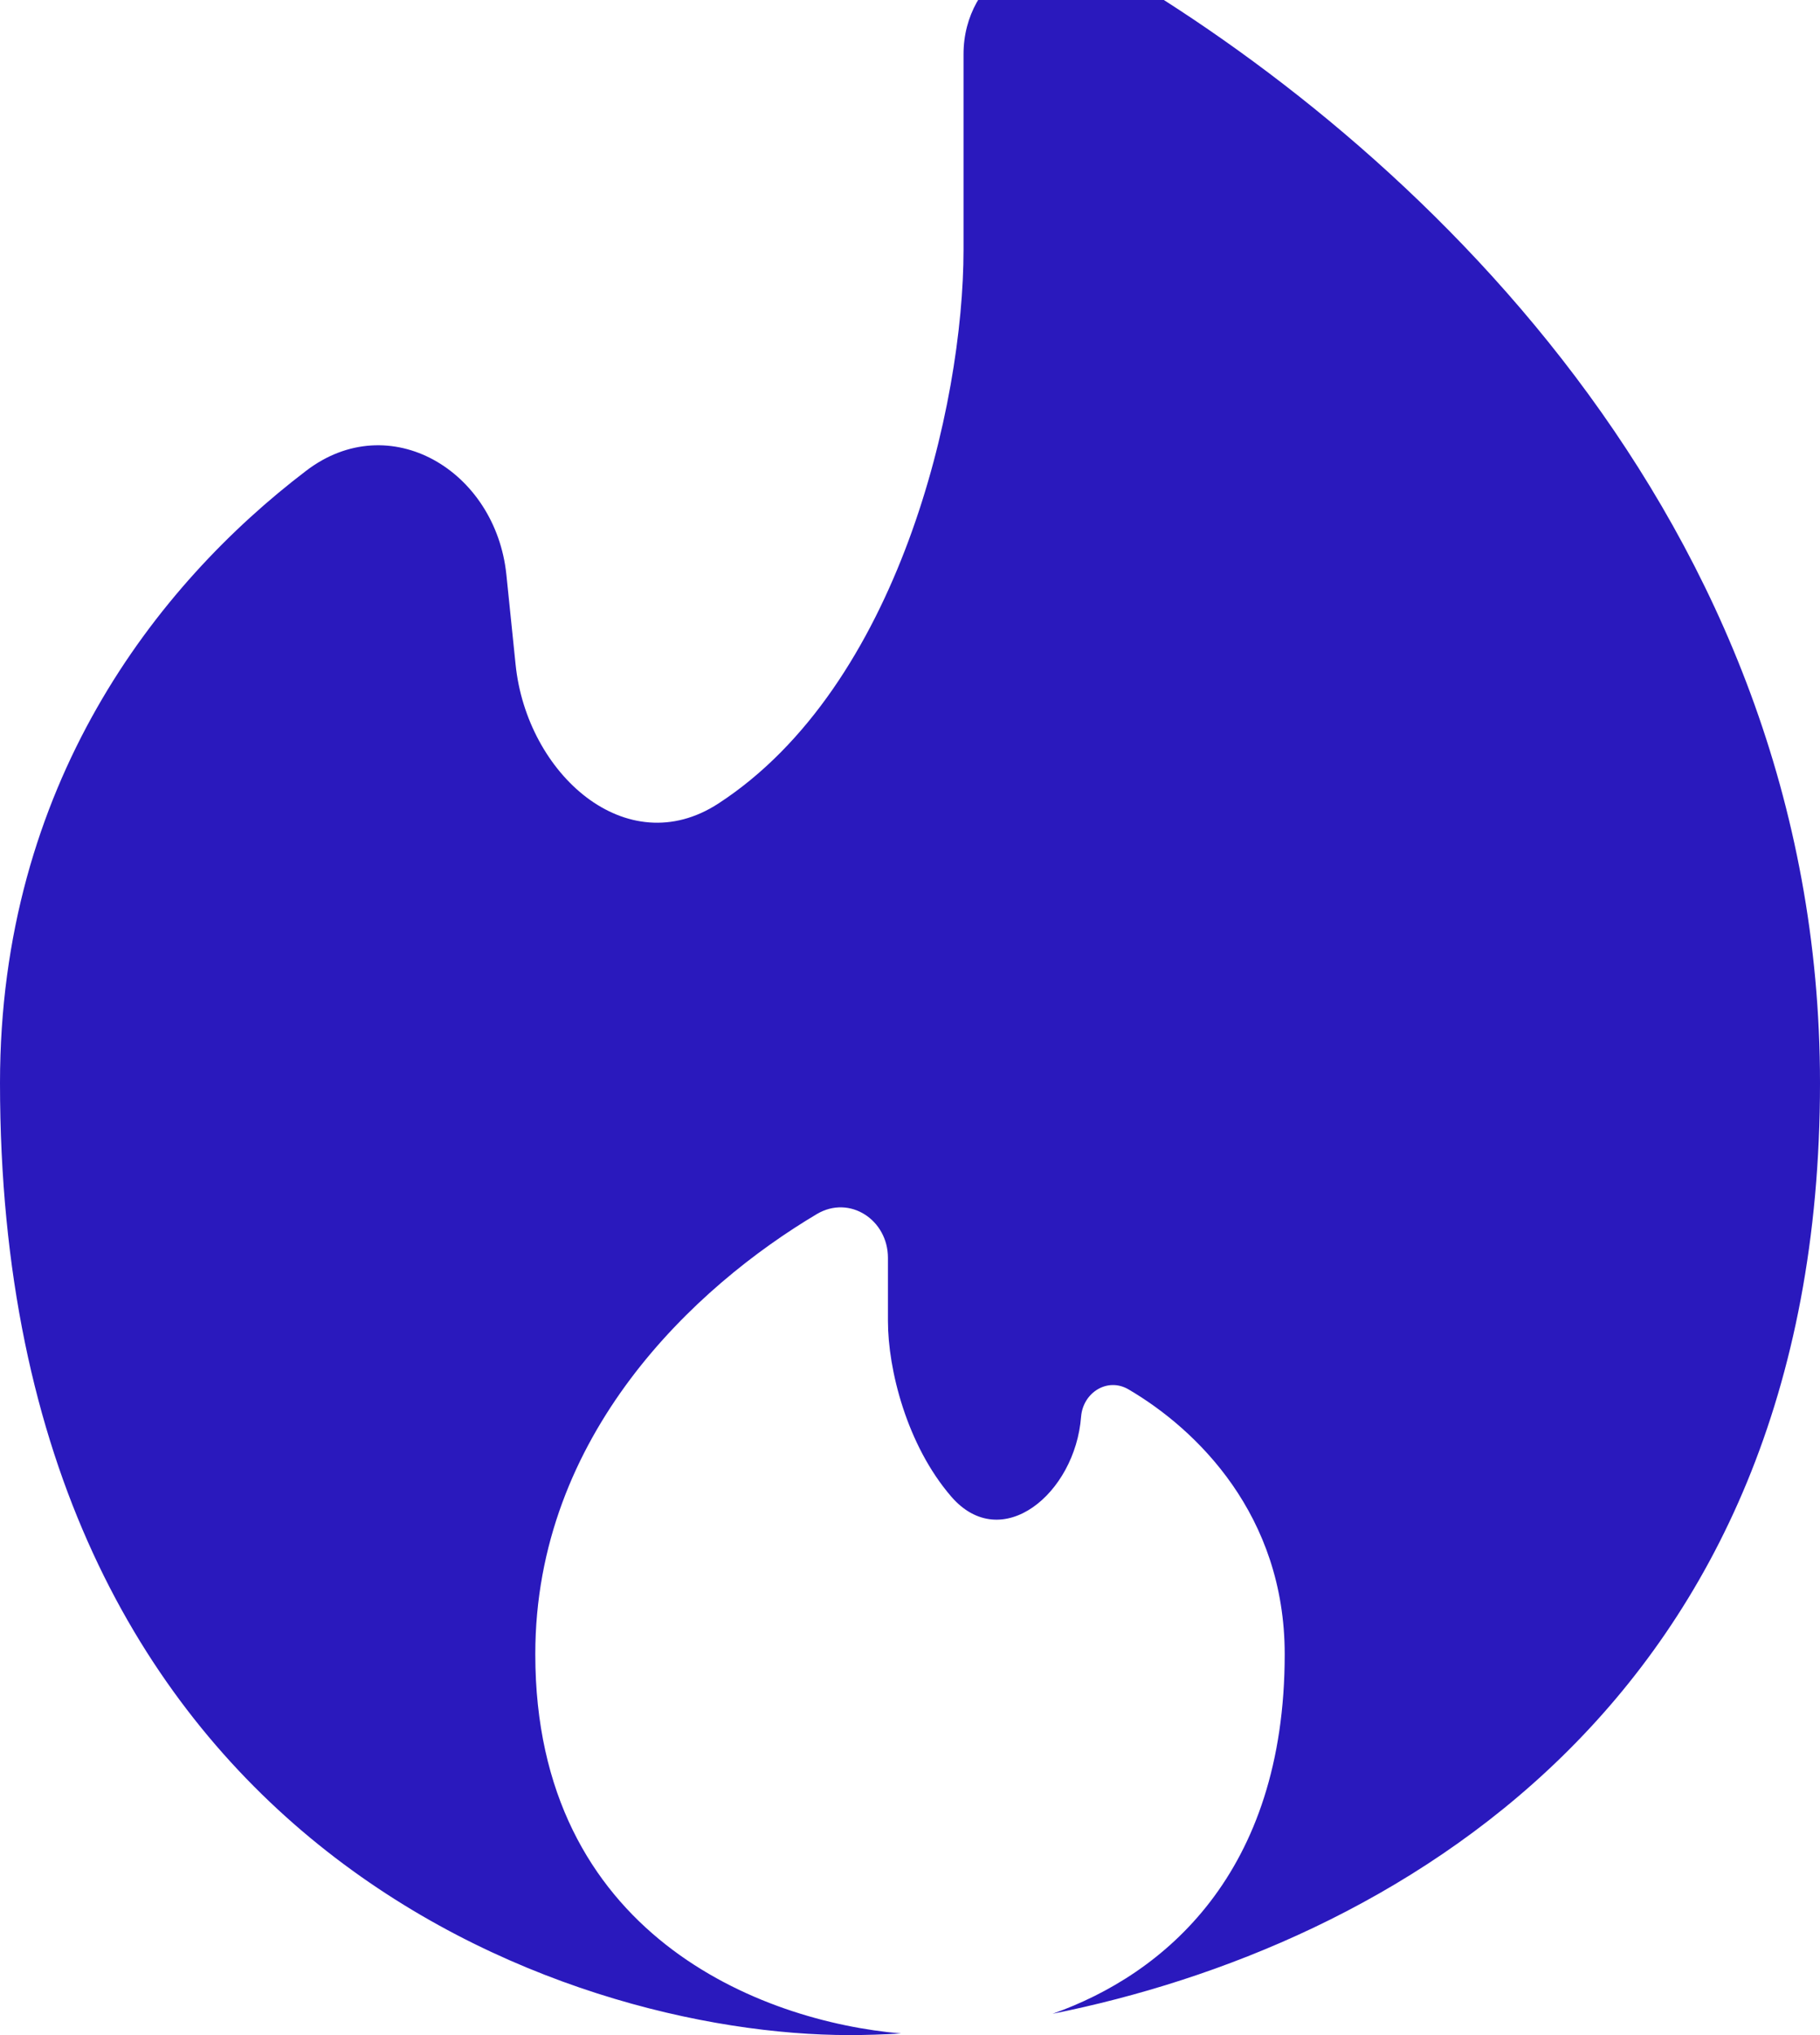 <svg width="34" height="38" viewBox="0 0 34 38" fill="none" xmlns="http://www.w3.org/2000/svg" xmlns:xlink="http://www.w3.org/1999/xlink">
<path d="M19.664,37.602C25.916,36.35 34,31.852 34,20.222C34,9.64 26.254,2.592 20.684,-0.646C19.446,-1.366 18,-0.42 18,1.01L18,4.666C18,7.55 16.788,12.814 13.42,15.004C11.7,16.122 9.84,14.448 9.632,12.408L9.46,10.732C9.26,8.784 7.276,7.602 5.72,8.79C2.922,10.92 0,14.66 0,20.22C0,34.442 10.578,38 15.866,38C16.175,38 16.498,37.99 16.834,37.97C14.222,37.748 10,36.128 10,30.888C10,26.788 12.99,24.018 15.262,22.668C15.874,22.308 16.588,22.778 16.588,23.488L16.588,24.668C16.588,25.568 16.938,26.978 17.768,27.942C18.708,29.034 20.086,27.89 20.196,26.454C20.232,26.002 20.688,25.714 21.08,25.942C22.362,26.692 24,28.292 24,30.888C24,34.984 21.742,36.868 19.664,37.602Z" fill="#2A19BD"/>
</svg>
